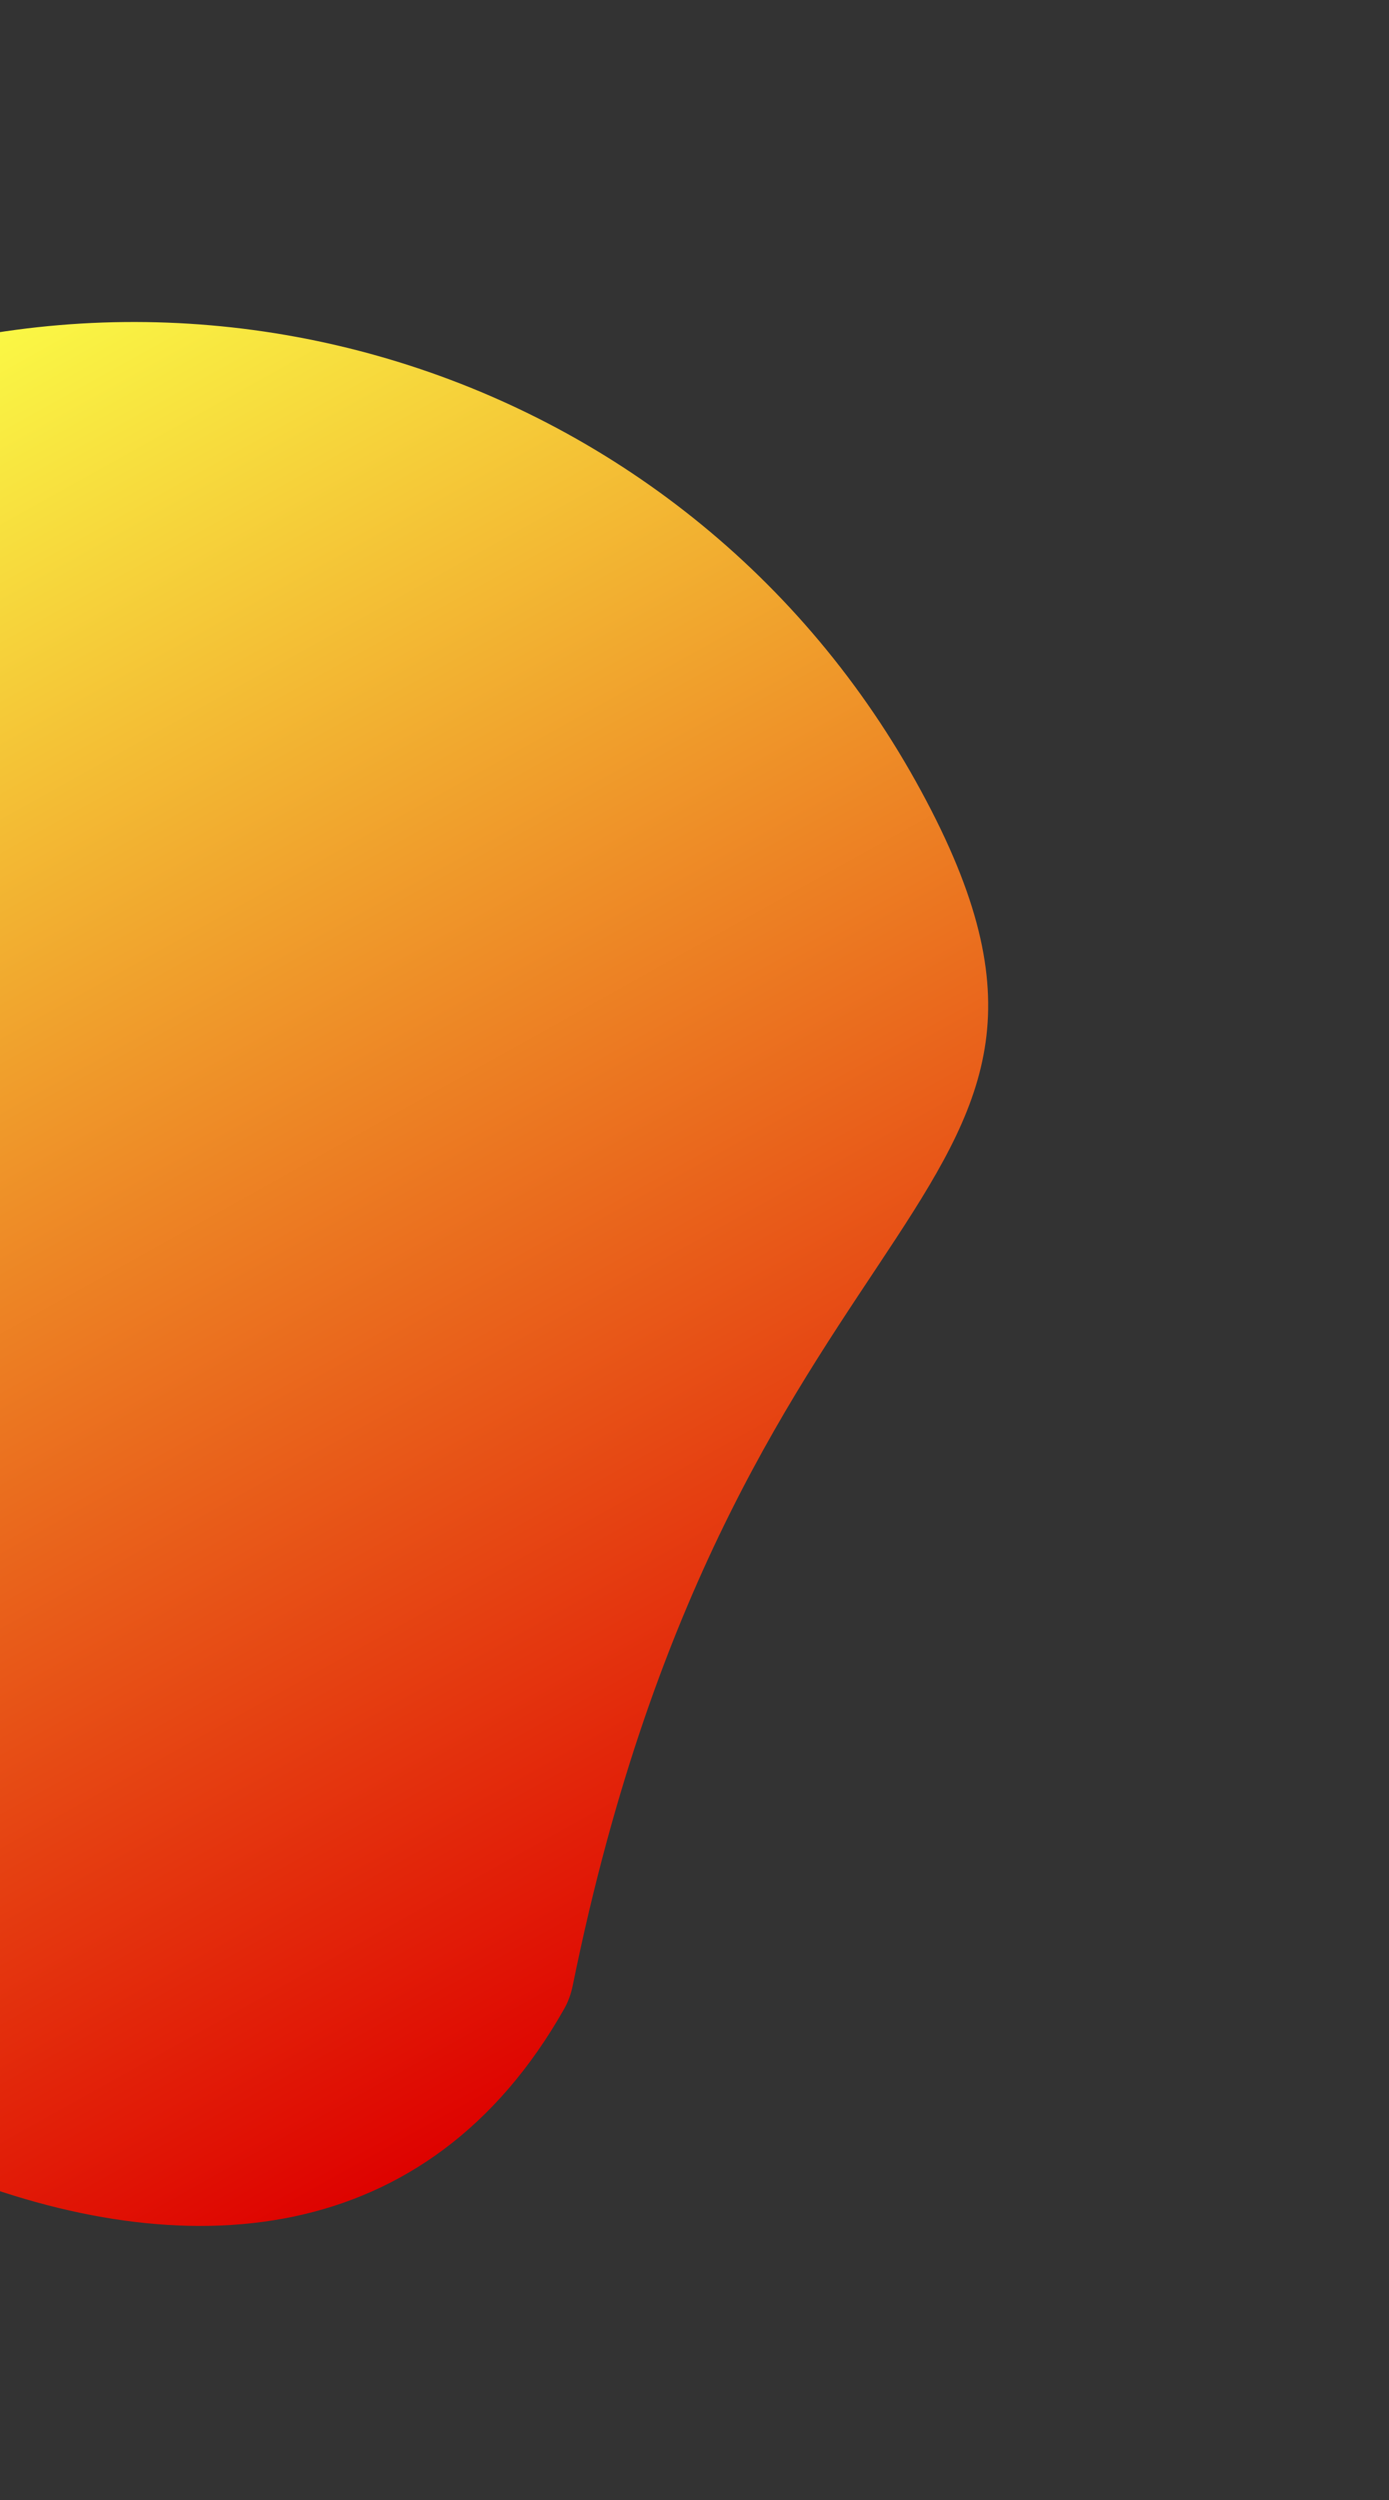 <svg width="519" height="934" viewBox="0 0 519 934" fill="none" xmlns="http://www.w3.org/2000/svg">
<rect x="0" y="0" width="519" height="934" fill="#333333" stroke="none"/>
<path d="M-241.337 617.067C-331.174 455.856 -273.376 252.377 -112.243 162.584C48.89 72.791 252.341 130.687 342.177 291.898C431.574 452.321 276.046 436.541 213.99 741.857C213.396 744.78 212.324 747.821 210.856 750.418C108.954 930.599 -152.158 777.098 -241.337 617.067Z" fill="url(#paint0_linear)"/>
<defs>
<linearGradient id="paint0_linear" x1="226.556" y1="770.558" x2="-112.243" y2="162.584" gradientUnits="userSpaceOnUse">
<stop stop-color="#DE0200"/>
<stop offset="1" stop-color="#FBFF47"/>
</linearGradient>
</defs>
</svg>
